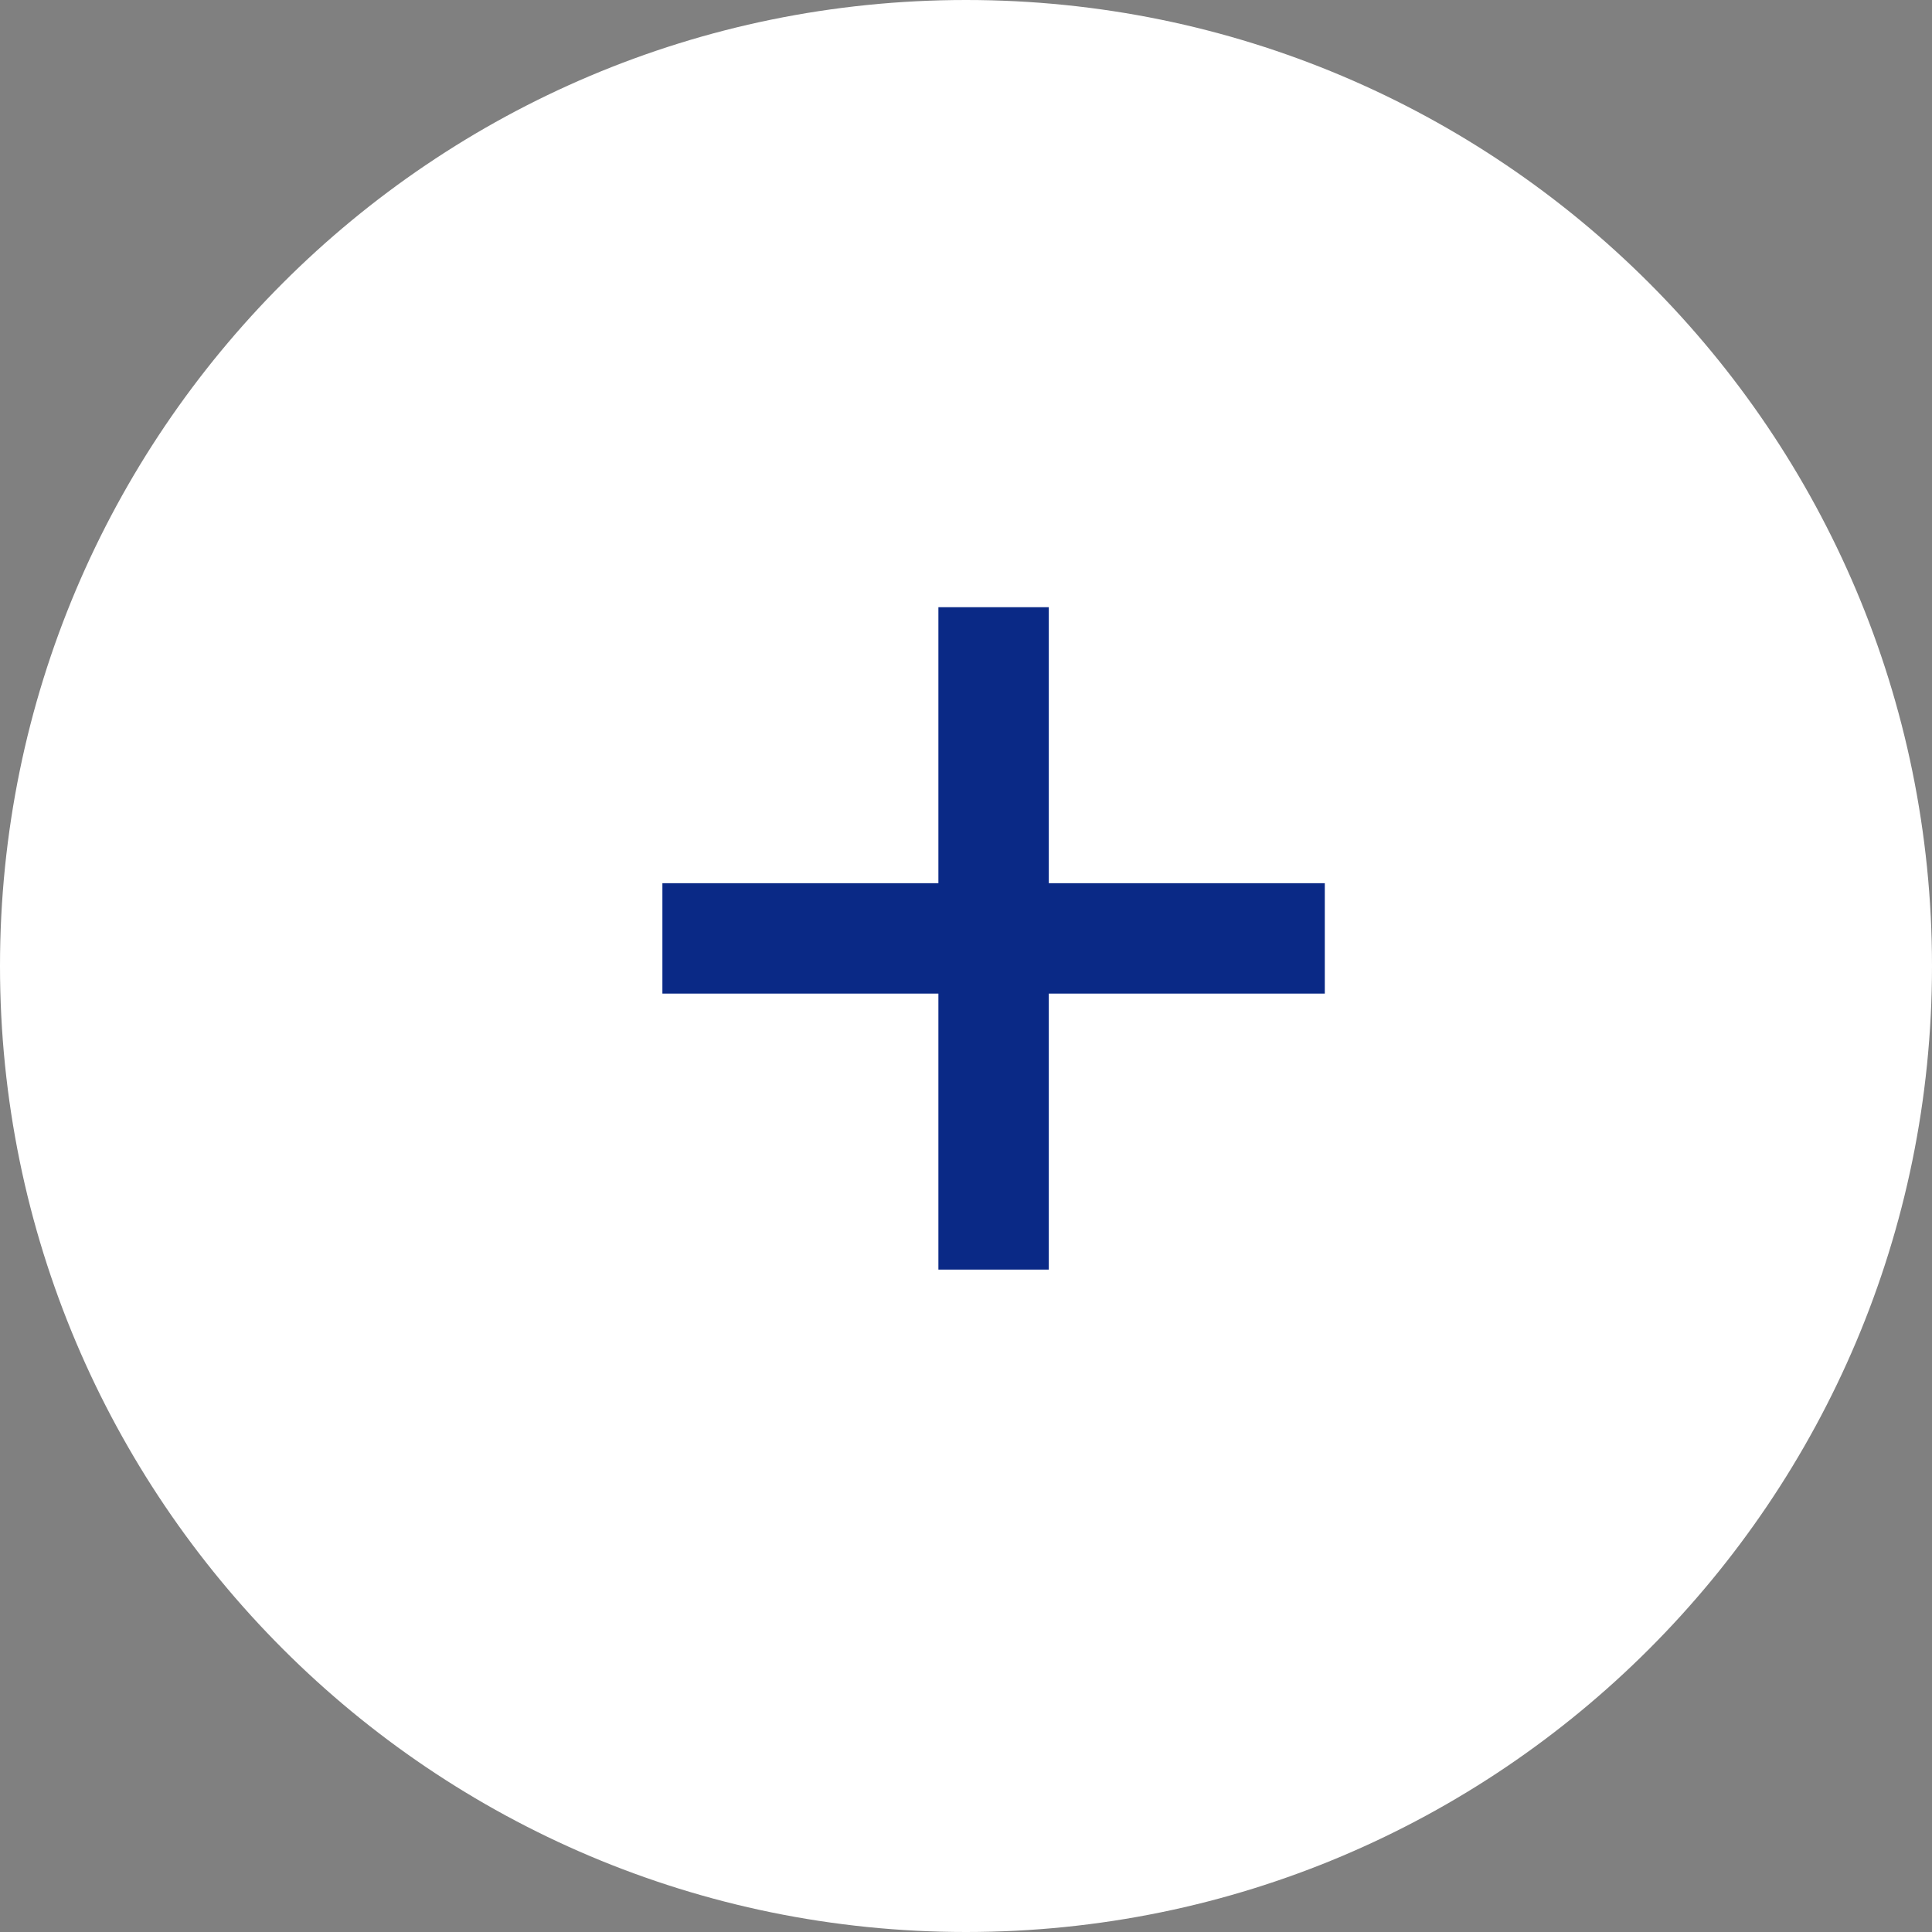 <!-- Generated by IcoMoon.io -->
<svg version="1.1" xmlns="http://www.w3.org/2000/svg" width="512" height="512" viewBox="0 0 512 512">
<rect x="0" y="0" width="512" height="512" fill="#808080" stroke="none"/>
<title></title>
<g id="icomoon-ignore">
</g>
<path fill="#fff" d="M512 256c0 141.385-114.615 256-256 256s-256-114.615-256-256c0-141.385 114.615-256 256-256s256 114.615 256 256z"></path>
<path fill="#0a2986" d="M351.086 234.057h-73.143v-73.143h-29.257v73.143h-73.143v29.257h73.143v73.143h29.257v-73.143h73.143z"></path>
</svg>
